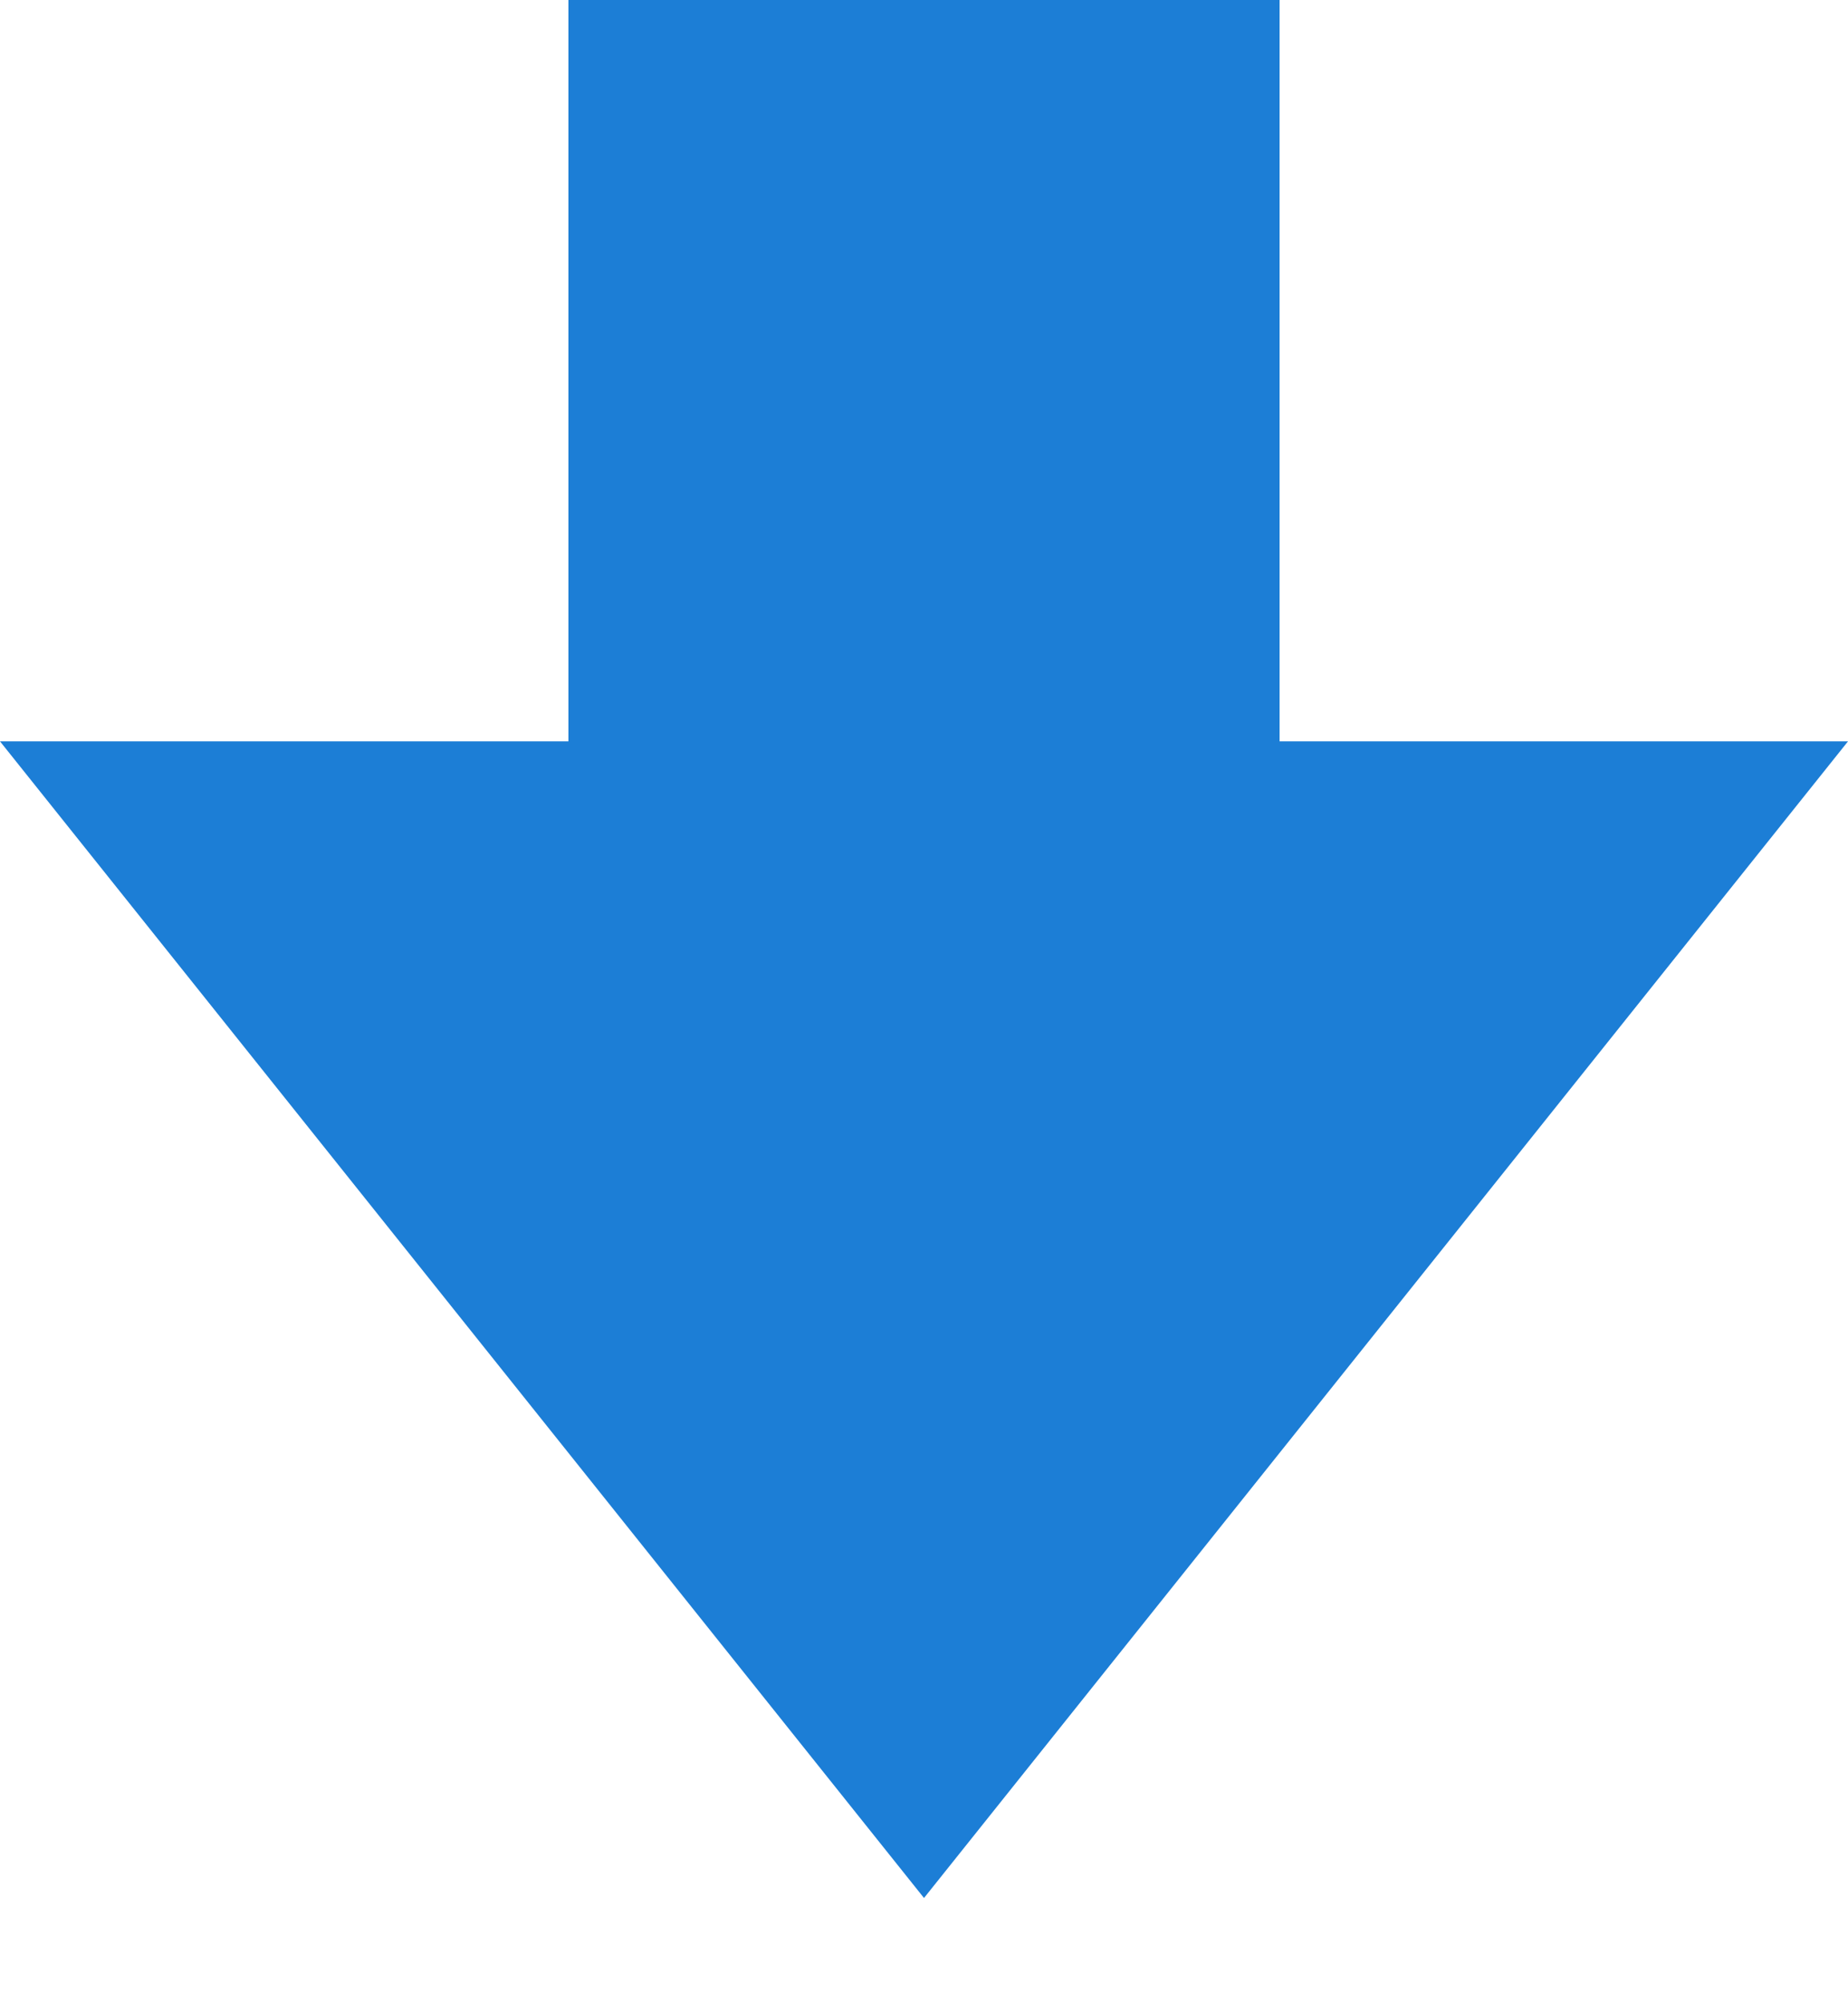 <svg width="12" height="13" viewBox="0 0 12 13" fill="none" xmlns="http://www.w3.org/2000/svg">
<path fill-rule="evenodd" clip-rule="evenodd" d="M8.309 0H3.691V4.811H0L6 12.317L12 4.811H8.309V0Z" fill="#1C7ED6"/>
</svg>
